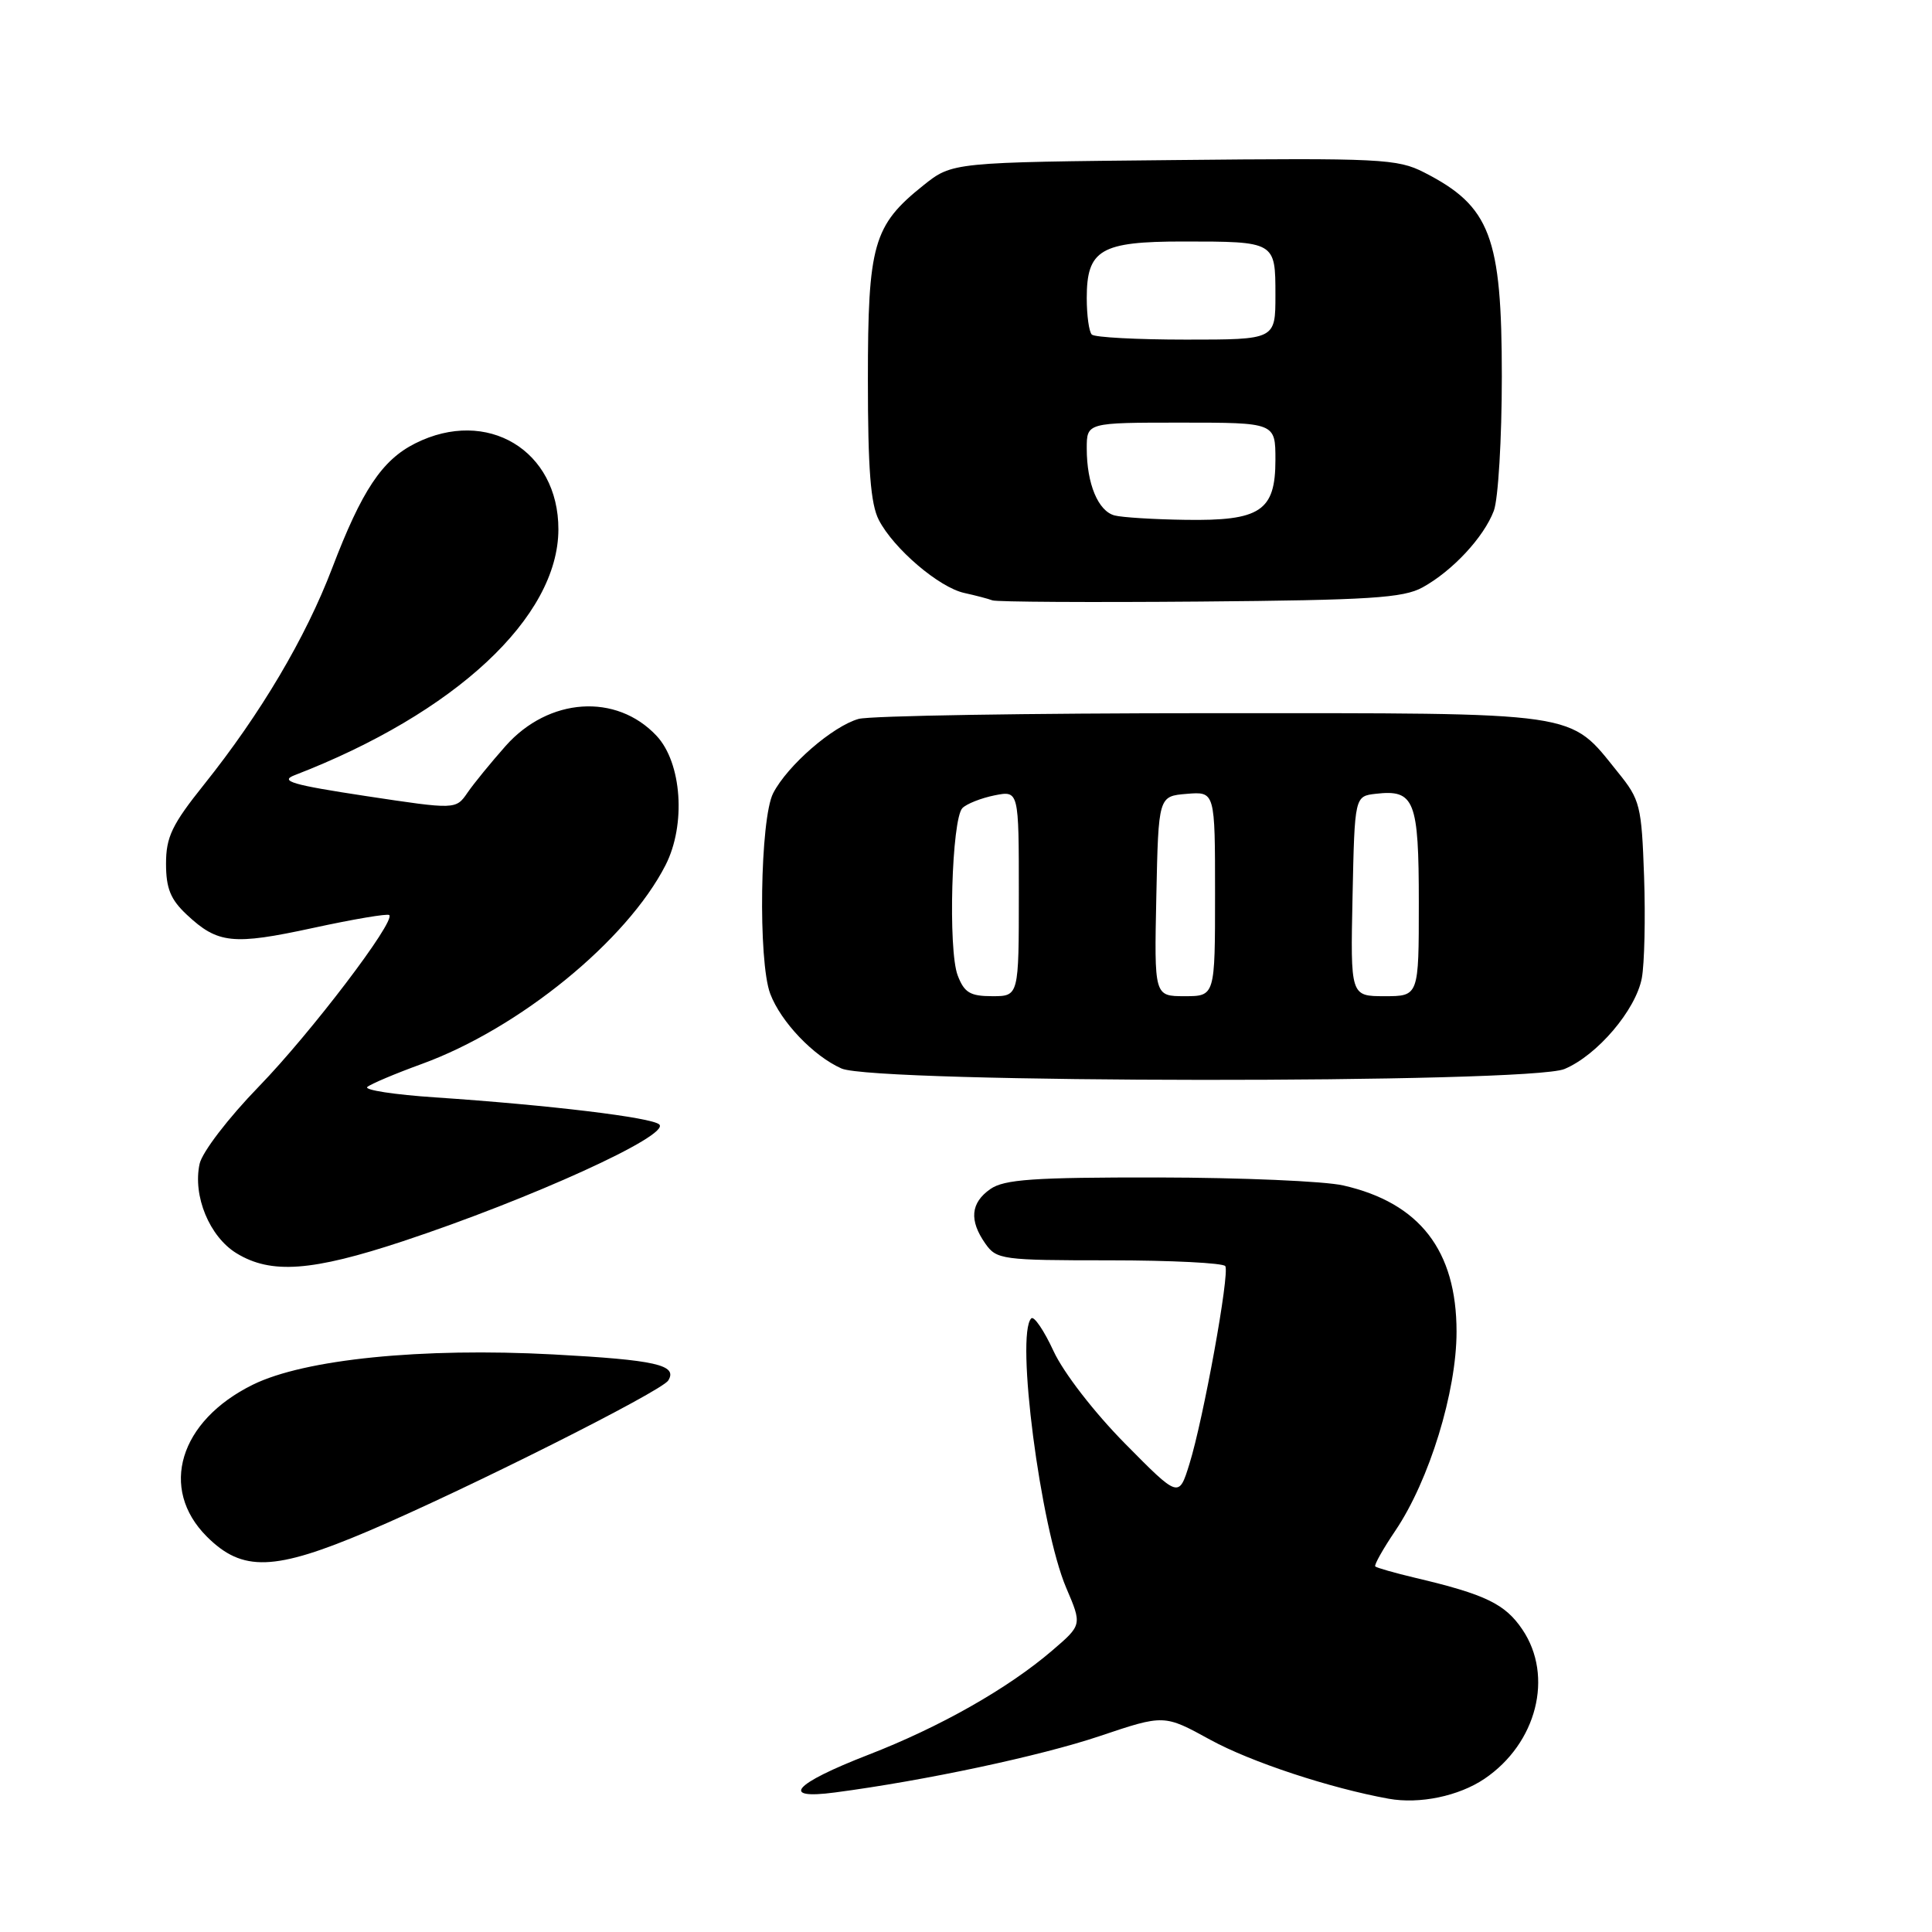 <?xml version="1.0" encoding="UTF-8" standalone="no"?>
<!DOCTYPE svg PUBLIC "-//W3C//DTD SVG 1.1//EN" "http://www.w3.org/Graphics/SVG/1.1/DTD/svg11.dtd" >
<svg xmlns="http://www.w3.org/2000/svg" xmlns:xlink="http://www.w3.org/1999/xlink" version="1.1" viewBox="0 0 256 256">
 <g >
 <path fill="currentColor"
d=" M 196.70 235.70 C 203.63 231.01 205.90 222.11 201.73 215.93 C 199.44 212.53 196.85 211.27 187.53 209.07 C 184.79 208.42 182.41 207.74 182.23 207.56 C 182.05 207.39 183.25 205.25 184.90 202.81 C 189.39 196.15 193.00 184.41 193.00 176.46 C 193.00 165.70 188.12 159.39 178.00 157.08 C 175.53 156.51 164.49 156.04 153.47 156.02 C 136.94 156.00 133.06 156.27 131.22 157.56 C 128.61 159.39 128.40 161.70 130.56 164.78 C 132.05 166.90 132.75 167.00 147.00 167.00 C 155.18 167.00 162.10 167.35 162.36 167.77 C 162.96 168.74 159.46 188.03 157.60 194.00 C 156.20 198.50 156.20 198.50 149.07 191.28 C 144.99 187.15 140.94 181.91 139.61 179.05 C 138.34 176.29 137.00 174.33 136.65 174.69 C 134.54 176.79 137.87 202.40 141.28 210.40 C 143.38 215.31 143.38 215.31 139.44 218.69 C 133.58 223.72 124.56 228.84 115.03 232.53 C 105.14 236.37 103.27 238.49 110.64 237.51 C 122.50 235.95 137.87 232.68 145.72 230.04 C 154.25 227.17 154.25 227.17 160.37 230.53 C 165.73 233.47 176.25 236.94 184.00 238.34 C 188.10 239.08 193.29 238.00 196.70 235.70 Z  M 48.80 202.88 C 61.71 197.39 87.66 184.36 88.55 182.92 C 89.82 180.86 86.89 180.20 73.33 179.47 C 55.88 178.54 40.36 180.10 33.50 183.48 C 23.76 188.28 21.05 197.25 27.40 203.60 C 32.12 208.32 36.33 208.18 48.80 202.88 Z  M 53.39 164.47 C 70.35 158.85 88.85 150.43 87.36 149.00 C 86.41 148.07 72.82 146.43 57.67 145.41 C 52.27 145.05 48.22 144.43 48.67 144.03 C 49.13 143.63 52.37 142.26 55.89 140.98 C 68.82 136.27 83.09 124.62 88.19 114.63 C 90.92 109.27 90.35 101.07 86.99 97.49 C 81.66 91.81 72.70 92.42 67.00 98.84 C 65.08 101.01 62.80 103.79 61.95 105.03 C 60.40 107.28 60.40 107.28 48.48 105.48 C 38.73 104.00 37.01 103.50 39.03 102.72 C 60.31 94.51 73.97 81.79 73.99 70.15 C 74.01 59.67 64.54 53.97 55.02 58.75 C 50.61 60.97 47.95 64.97 44.01 75.29 C 40.50 84.50 34.54 94.57 27.04 103.95 C 22.79 109.26 22.00 110.91 22.00 114.44 C 22.00 117.72 22.60 119.19 24.75 121.20 C 28.86 125.05 30.85 125.26 41.47 122.96 C 46.81 121.80 51.36 121.03 51.58 121.25 C 52.43 122.09 41.19 136.87 34.31 143.96 C 30.25 148.14 26.80 152.65 26.45 154.21 C 25.52 158.46 27.76 163.88 31.35 166.07 C 35.92 168.86 41.33 168.46 53.39 164.47 Z  M 207.30 141.65 C 211.65 139.83 216.75 133.83 217.55 129.60 C 217.90 127.71 218.04 121.67 217.85 116.17 C 217.52 106.73 217.33 105.97 214.39 102.34 C 207.79 94.17 210.04 94.50 160.50 94.50 C 136.30 94.50 115.27 94.84 113.77 95.26 C 110.33 96.23 104.35 101.42 102.45 105.10 C 100.71 108.47 100.43 127.37 102.06 131.68 C 103.47 135.40 107.77 139.92 111.50 141.58 C 115.91 143.55 202.61 143.61 207.30 141.65 Z  M 188.50 77.83 C 192.46 75.65 196.62 71.18 197.94 67.68 C 198.52 66.14 199.00 58.13 199.00 49.89 C 199.00 31.33 197.48 27.33 188.71 22.85 C 185.17 21.04 182.95 20.93 155.55 21.21 C 126.18 21.50 126.18 21.50 122.34 24.57 C 115.71 29.87 115.00 32.36 115.00 50.30 C 115.00 62.14 115.36 66.80 116.45 68.90 C 118.41 72.70 124.43 77.84 127.77 78.57 C 129.27 78.90 130.95 79.34 131.50 79.55 C 132.05 79.76 144.43 79.83 159.00 79.71 C 181.50 79.52 185.95 79.24 188.50 77.83 Z  M 126.90 129.25 C 125.60 125.88 126.10 108.49 127.53 107.07 C 128.10 106.50 130.01 105.75 131.78 105.39 C 135.00 104.75 135.00 104.75 135.00 118.38 C 135.00 132.00 135.00 132.00 131.48 132.00 C 128.55 132.00 127.77 131.53 126.90 129.25 Z  M 153.22 118.75 C 153.50 105.50 153.50 105.50 157.25 105.19 C 161.00 104.88 161.00 104.88 161.00 118.44 C 161.00 132.00 161.00 132.00 156.97 132.00 C 152.94 132.00 152.94 132.00 153.22 118.75 Z  M 179.22 118.75 C 179.50 105.50 179.50 105.50 182.31 105.18 C 187.43 104.59 188.00 106.03 188.00 119.62 C 188.00 132.00 188.00 132.00 183.47 132.00 C 178.94 132.00 178.94 132.00 179.22 118.75 Z  M 147.69 68.30 C 145.51 67.73 144.00 64.10 144.00 59.43 C 144.00 56.00 144.00 56.00 156.50 56.00 C 169.00 56.00 169.00 56.00 169.00 60.94 C 169.00 67.72 167.01 69.04 157.03 68.88 C 152.89 68.82 148.69 68.56 147.69 68.30 Z  M 144.67 44.33 C 144.30 43.97 144.00 41.79 144.00 39.49 C 144.00 33.08 145.84 32.00 156.75 32.00 C 169.01 32.00 169.00 32.00 169.00 39.11 C 169.00 45.00 169.00 45.00 157.17 45.00 C 150.66 45.00 145.03 44.70 144.67 44.33 Z "/>
</g>
</svg>